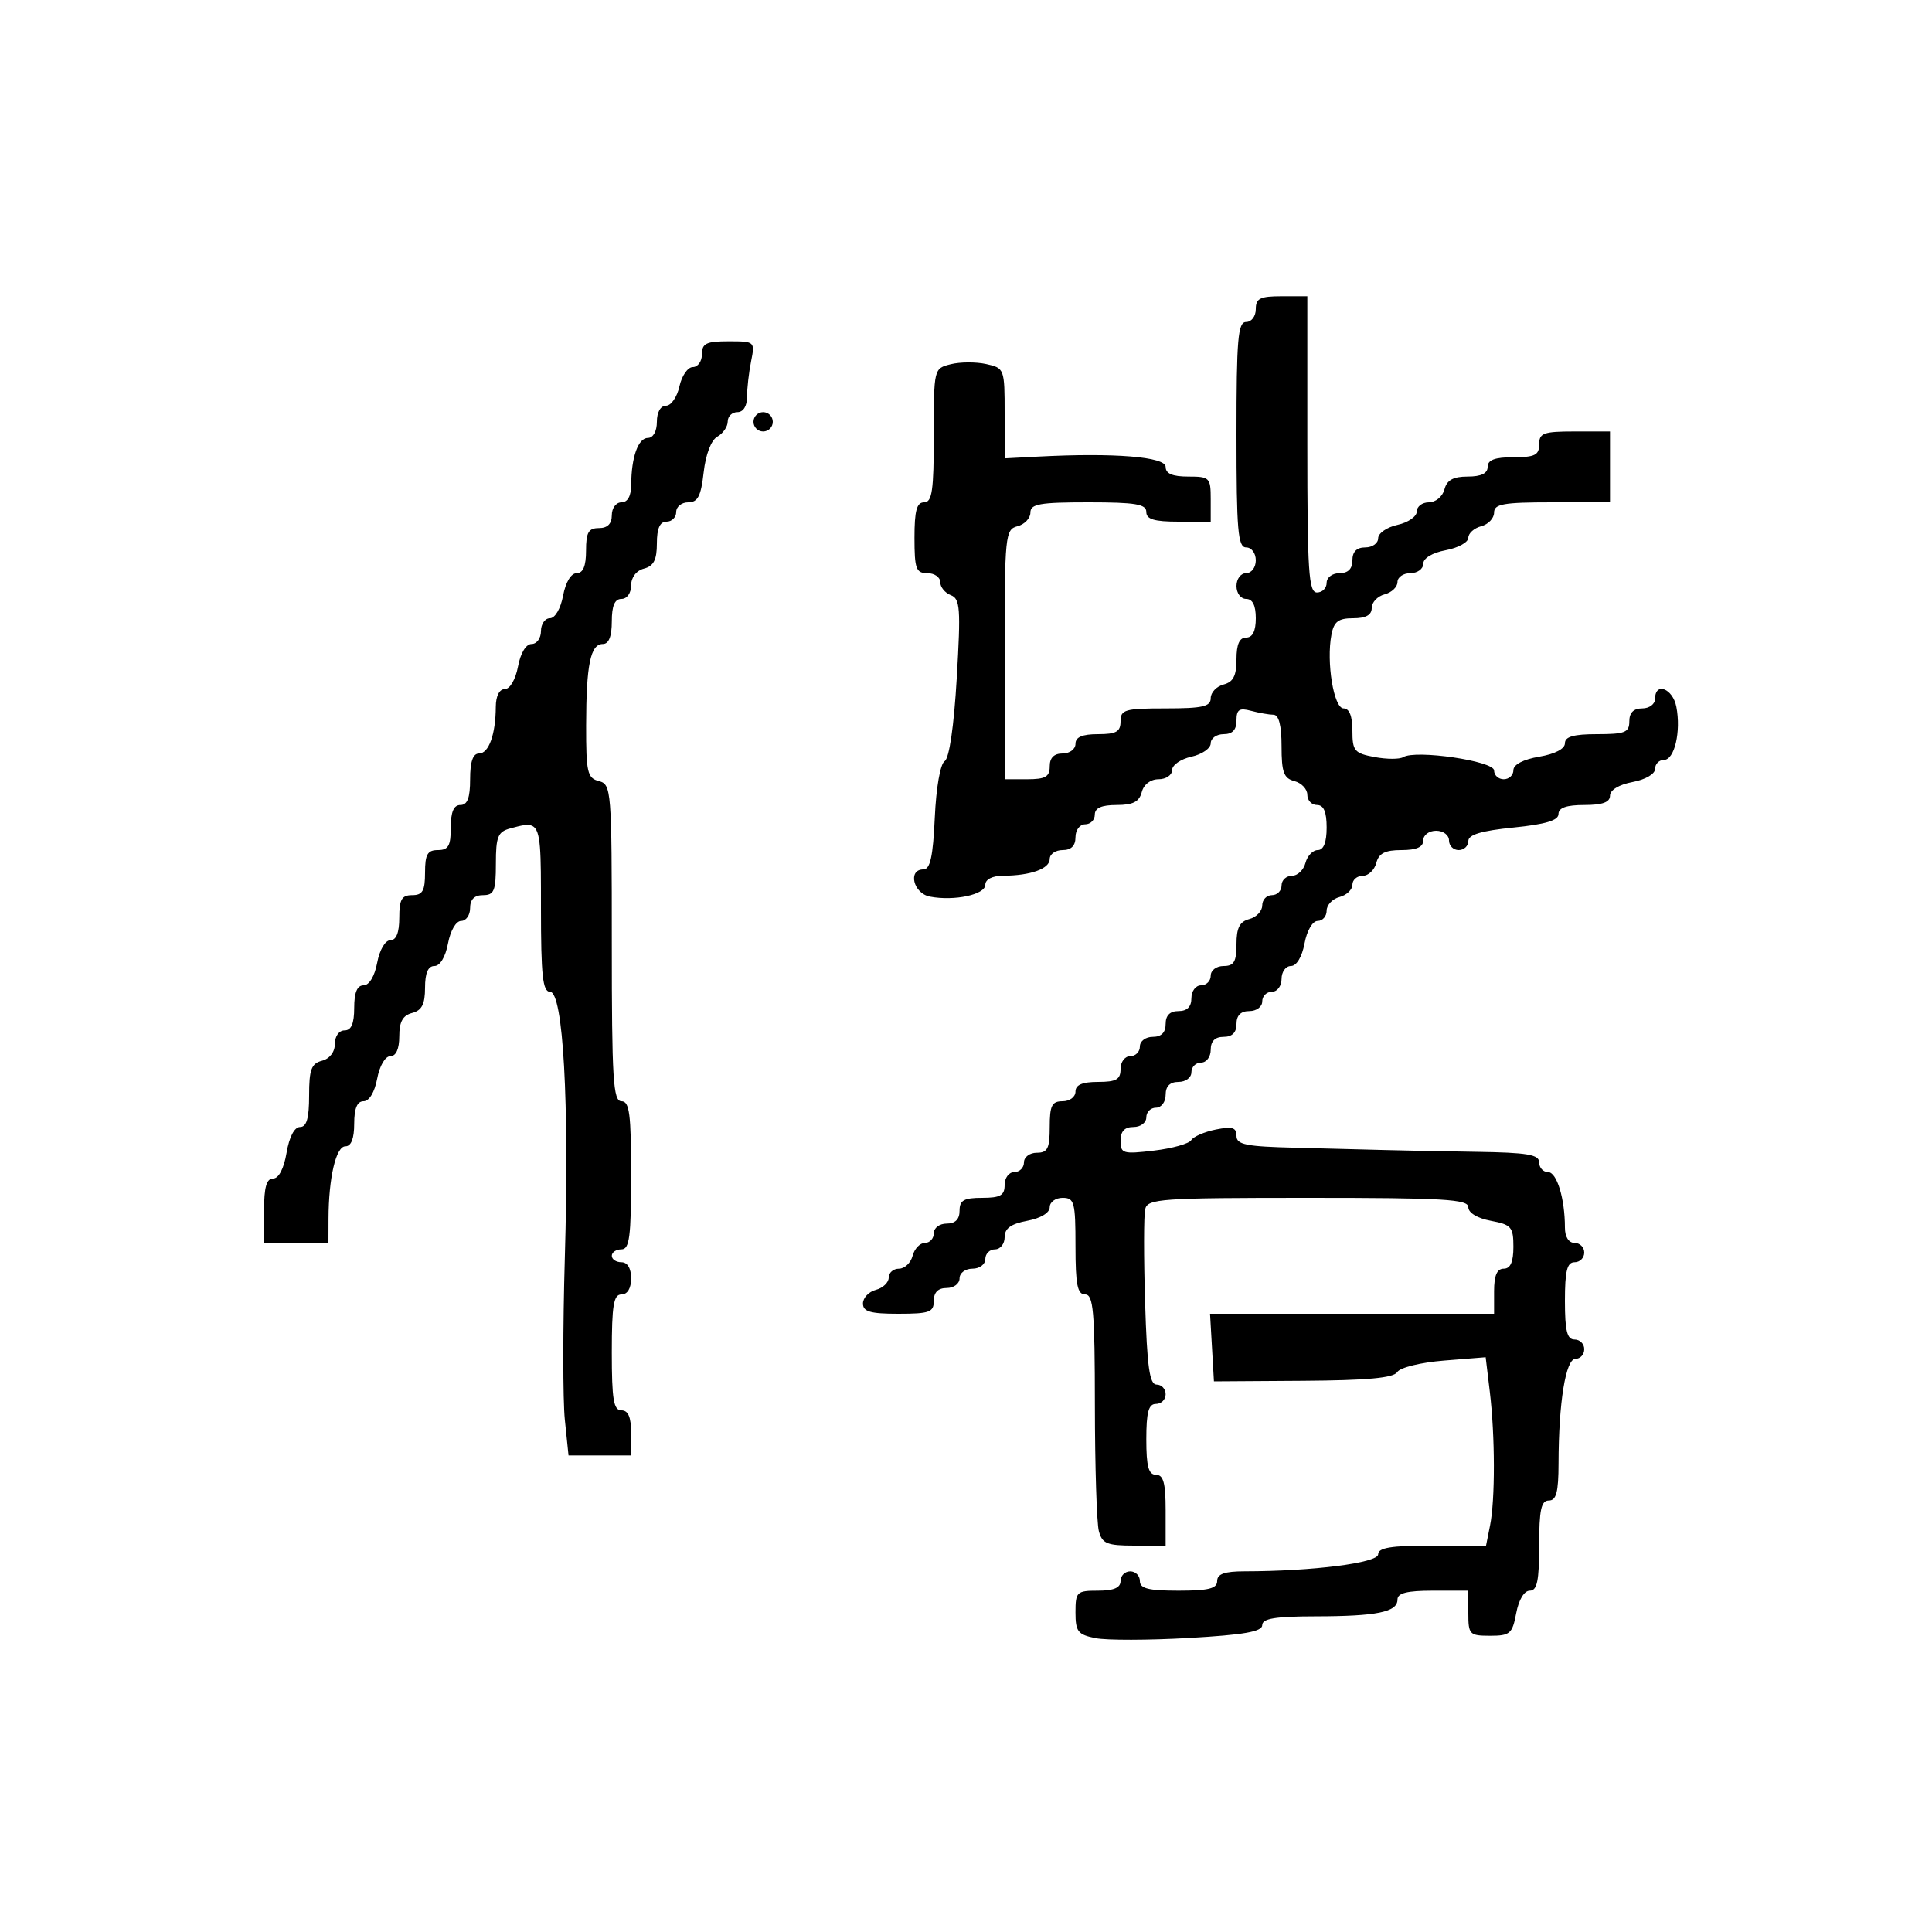 <svg xmlns="http://www.w3.org/2000/svg" width="300" height="300" viewBox="0 0 300 300" version="1.1">
  <defs/>
  <path d="M195,48 C195,46.333 195.667,46 199,46 L203,46 L203,69 C203,88.778 203.21,92 204.5,92 C205.325,92 206,91.325 206,90.5 C206,89.667 206.889,89 208,89 C209.333,89 210,88.333 210,87 C210,85.667 210.667,85 212,85 C213.1,85 214,84.361 214,83.579 C214,82.798 215.35,81.862 217,81.5 C218.65,81.138 220,80.202 220,79.421 C220,78.639 220.848,78 221.883,78 C222.926,78 224,77.107 224.29,76 C224.671,74.544 225.654,74 227.906,74 C229.99,74 231,73.51 231,72.5 C231,71.417 232.111,71 235,71 C238.333,71 239,70.667 239,69 C239,67.242 239.667,67 244.5,67 L250,67 L250,78 L241,78 C233.432,78 232,78.254 232,79.594 C232,80.47 231.1,81.423 230,81.71 C228.9,81.998 228,82.806 228,83.505 C228,84.205 226.425,85.073 224.5,85.434 C222.405,85.827 221,86.675 221,87.545 C221,88.345 220.1,89 219,89 C217.9,89 217,89.623 217,90.383 C217,91.144 216.1,92.002 215,92.29 C213.9,92.577 213,93.53 213,94.406 C213,95.496 212.088,96 210.117,96 C207.819,96 207.134,96.519 206.745,98.552 C205.928,102.827 207.109,110 208.63,110 C209.526,110 210,111.196 210,113.455 C210,116.599 210.309,116.967 213.435,117.554 C215.324,117.908 217.33,117.914 217.892,117.567 C219.809,116.382 232,118.172 232,119.638 C232,120.387 232.675,121 233.5,121 C234.325,121 235,120.365 235,119.588 C235,118.72 236.541,117.915 239,117.5 C241.459,117.085 243,116.28 243,115.412 C243,114.384 244.361,114 248,114 C252.333,114 253,113.733 253,112 C253,110.667 253.667,110 255,110 C256.111,110 257,109.333 257,108.5 C257,105.858 259.747,106.898 260.3,109.75 C261.046,113.59 260.016,118 258.375,118 C257.619,118 257,118.625 257,119.389 C257,120.184 255.505,121.058 253.5,121.434 C251.405,121.827 250,122.675 250,123.545 C250,124.576 248.834,125 246,125 C243.24,125 242,125.434 242,126.399 C242,127.396 239.995,127.998 235,128.5 C230.005,129.002 228,129.604 228,130.601 C228,131.371 227.325,132 226.5,132 C225.675,132 225,131.325 225,130.5 C225,129.667 224.111,129 223,129 C221.889,129 221,129.667 221,130.5 C221,131.538 219.957,132 217.617,132 C215.074,132 214.103,132.497 213.71,134 C213.423,135.1 212.47,136 211.594,136 C210.717,136 210,136.623 210,137.383 C210,138.144 209.1,139.002 208,139.29 C206.9,139.577 206,140.53 206,141.406 C206,142.283 205.375,143 204.611,143 C203.816,143 202.942,144.495 202.566,146.5 C202.173,148.595 201.325,150 200.455,150 C199.655,150 199,150.9 199,152 C199,153.111 198.333,154 197.5,154 C196.675,154 196,154.675 196,155.5 C196,156.333 195.111,157 194,157 C192.667,157 192,157.667 192,159 C192,160.333 191.333,161 190,161 C188.667,161 188,161.667 188,163 C188,164.111 187.333,165 186.5,165 C185.675,165 185,165.675 185,166.5 C185,167.333 184.111,168 183,168 C181.667,168 181,168.667 181,170 C181,171.111 180.333,172 179.5,172 C178.675,172 178,172.675 178,173.5 C178,174.333 177.111,175 176,175 C174.623,175 174,175.667 174,177.139 C174,179.128 174.363,179.236 179.175,178.666 C182.021,178.329 184.631,177.598 184.974,177.041 C185.318,176.485 187.04,175.742 188.8,175.39 C191.35,174.88 192,175.08 192,176.375 C192,177.742 193.469,178.035 201.25,178.22 C206.338,178.341 212.525,178.501 215,178.575 C217.475,178.649 223.887,178.775 229.25,178.855 C237.185,178.973 239,179.279 239,180.5 C239,181.325 239.619,182 240.375,182 C241.746,182 243,186.12 243,190.625 C243,192.069 243.588,193 244.5,193 C245.325,193 246,193.675 246,194.5 C246,195.325 245.325,196 244.5,196 C243.333,196 243,197.333 243,202 C243,206.667 243.333,208 244.5,208 C245.325,208 246,208.675 246,209.5 C246,210.325 245.388,211 244.639,211 C243.121,211 242.023,217.782 242.009,227.25 C242.002,231.691 241.658,233 240.5,233 C239.31,233 239,234.444 239,240 C239,245.459 238.68,247 237.545,247 C236.675,247 235.827,248.405 235.434,250.5 C234.837,253.682 234.47,254 231.389,254 C228.183,254 228,253.811 228,250.5 L228,247 L222.5,247 C218.484,247 217,247.373 217,248.383 C217,250.318 213.804,250.971 204.25,250.986 C198.005,250.997 196,251.327 196,252.348 C196,253.361 193.174,253.857 184.614,254.345 C178.352,254.703 171.827,254.715 170.114,254.373 C167.367,253.823 167,253.353 167,250.375 C167,247.185 167.191,247 170.5,247 C172.944,247 174,246.548 174,245.5 C174,244.675 174.675,244 175.5,244 C176.325,244 177,244.675 177,245.5 C177,246.667 178.333,247 183,247 C187.667,247 189,246.667 189,245.5 C189,244.403 190.142,243.998 193.25,243.994 C203.859,243.979 214,242.688 214,241.352 C214,240.324 216.005,240 222.375,240 L230.75,240 L231.375,236.875 C232.179,232.854 232.161,222.987 231.337,216.125 L230.692,210.751 L224.22,211.27 C220.605,211.561 217.403,212.348 216.967,213.054 C216.402,213.967 212.338,214.343 202.343,214.409 L188.5,214.5 L188.198,209.25 L187.895,204 L232,204 L232,200.5 C232,198.056 232.452,197 233.5,197 C234.538,197 235,195.957 235,193.611 C235,190.53 234.682,190.163 231.5,189.566 C229.405,189.173 228,188.325 228,187.455 C228,186.221 224.224,186 203.117,186 C180.241,186 178.2,186.141 177.824,187.75 C177.598,188.713 177.592,195.238 177.81,202.25 C178.122,212.311 178.5,215 179.603,215 C180.371,215 181,215.675 181,216.5 C181,217.325 180.325,218 179.5,218 C178.348,218 178,219.278 178,223.5 C178,227.722 178.348,229 179.5,229 C180.652,229 181,230.278 181,234.5 L181,240 L176.117,240 C171.898,240 171.151,239.694 170.63,237.75 C170.299,236.512 170.021,227.738 170.014,218.25 C170.002,203.589 169.775,201 168.5,201 C167.3,201 167,199.5 167,193.5 C167,186.667 166.822,186 165,186 C163.9,186 163,186.655 163,187.455 C163,188.325 161.595,189.173 159.5,189.566 C156.967,190.041 156,190.745 156,192.111 C156,193.15 155.325,194 154.5,194 C153.675,194 153,194.675 153,195.5 C153,196.333 152.111,197 151,197 C149.889,197 149,197.667 149,198.5 C149,199.333 148.111,200 147,200 C145.667,200 145,200.667 145,202 C145,203.758 144.333,204 139.5,204 C135.134,204 134,203.671 134,202.406 C134,201.53 134.9,200.577 136,200.29 C137.1,200.002 138,199.144 138,198.383 C138,197.623 138.717,197 139.594,197 C140.47,197 141.423,196.1 141.71,195 C141.998,193.9 142.856,193 143.617,193 C144.377,193 145,192.325 145,191.5 C145,190.667 145.889,190 147,190 C148.333,190 149,189.333 149,188 C149,186.381 149.667,186 152.5,186 C155.333,186 156,185.619 156,184 C156,182.889 156.667,182 157.5,182 C158.325,182 159,181.325 159,180.5 C159,179.667 159.889,179 161,179 C162.667,179 163,178.333 163,175 C163,171.667 163.333,171 165,171 C166.111,171 167,170.333 167,169.5 C167,168.452 168.056,168 170.5,168 C173.333,168 174,167.619 174,166 C174,164.889 174.667,164 175.5,164 C176.325,164 177,163.325 177,162.5 C177,161.667 177.889,161 179,161 C180.333,161 181,160.333 181,159 C181,157.667 181.667,157 183,157 C184.333,157 185,156.333 185,155 C185,153.889 185.667,153 186.5,153 C187.325,153 188,152.325 188,151.5 C188,150.667 188.889,150 190,150 C191.606,150 192,149.333 192,146.617 C192,144.074 192.497,143.103 194,142.71 C195.1,142.423 196,141.47 196,140.594 C196,139.717 196.675,139 197.5,139 C198.325,139 199,138.325 199,137.5 C199,136.675 199.717,136 200.594,136 C201.47,136 202.423,135.1 202.71,134 C202.998,132.9 203.856,132 204.617,132 C205.531,132 206,130.813 206,128.5 C206,126.056 205.548,125 204.5,125 C203.675,125 203,124.283 203,123.406 C203,122.53 202.1,121.577 201,121.29 C199.344,120.857 199,119.926 199,115.883 C199,112.651 198.577,110.995 197.75,110.986 C197.063,110.979 195.488,110.701 194.25,110.37 C192.435,109.883 192,110.176 192,111.883 C192,113.333 191.37,114 190,114 C188.9,114 188,114.639 188,115.421 C188,116.202 186.65,117.138 185,117.5 C183.35,117.862 182,118.798 182,119.579 C182,120.361 181.058,121 179.906,121 C178.654,121 177.603,121.803 177.29,123 C176.897,124.503 175.926,125 173.383,125 C171.043,125 170,125.462 170,126.5 C170,127.325 169.325,128 168.5,128 C167.667,128 167,128.889 167,130 C167,131.333 166.333,132 165,132 C163.9,132 163,132.623 163,133.383 C163,134.899 160.032,135.965 155.75,135.986 C154.079,135.995 153,136.544 153,137.387 C153,138.919 148.183,139.949 144.398,139.225 C141.808,138.73 140.922,135 143.394,135 C144.44,135 144.879,132.994 145.153,126.958 C145.366,122.288 146.008,118.613 146.685,118.195 C147.402,117.752 148.128,112.76 148.566,105.259 C149.199,94.447 149.092,92.973 147.64,92.415 C146.738,92.069 146,91.159 146,90.393 C146,89.627 145.1,89 144,89 C142.242,89 142,88.333 142,83.5 C142,79.278 142.348,78 143.5,78 C144.737,78 145,76.179 145,67.608 C145,57.223 145.001,57.216 147.628,56.557 C149.074,56.194 151.549,56.181 153.128,56.528 C155.957,57.15 156,57.263 156,64.165 L156,71.172 L161.25,70.898 C173.028,70.284 181,70.931 181,72.5 C181,73.548 182.056,74 184.5,74 C187.833,74 188,74.167 188,77.5 L188,81 L183,81 C179.222,81 178,80.633 178,79.5 C178,78.278 176.333,78 169,78 C161.432,78 160,78.254 160,79.594 C160,80.47 159.1,81.423 158,81.71 C156.087,82.211 156,83.074 156,101.617 L156,121 L159.5,121 C162.333,121 163,120.619 163,119 C163,117.667 163.667,117 165,117 C166.111,117 167,116.333 167,115.5 C167,114.452 168.056,114 170.5,114 C173.333,114 174,113.619 174,112 C174,110.19 174.667,110 181,110 C186.738,110 188,109.713 188,108.406 C188,107.53 188.9,106.577 190,106.29 C191.503,105.897 192,104.926 192,102.383 C192,100.043 192.462,99 193.5,99 Q195,99 195,96 Q195,93 193.5,93 C192.667,93 192,92.111 192,91 C192,89.889 192.667,89 193.5,89 C194.333,89 195,88.111 195,87 C195,85.889 194.333,85 193.5,85 C192.224,85 192,82.389 192,67.5 C192,52.611 192.224,50 193.5,50 C194.333,50 195,49.111 195,48 Z M109,55 C109,53.323 109.667,53 113.125,53 C117.212,53 117.244,53.029 116.625,56.125 C116.281,57.844 116,60.319 116,61.625 C116,63.069 115.412,64 114.5,64 C113.675,64 113,64.653 113,65.45 C113,66.248 112.277,67.305 111.394,67.799 C110.428,68.34 109.58,70.551 109.264,73.349 C108.848,77.039 108.353,78 106.87,78 C105.841,78 105,78.675 105,79.5 C105,80.325 104.325,81 103.5,81 C102.462,81 102,82.043 102,84.383 C102,86.926 101.503,87.897 100,88.29 C98.803,88.603 98,89.654 98,90.906 C98,92.101 97.356,93 96.5,93 C95.452,93 95,94.056 95,96.5 C95,98.813 94.531,100 93.617,100 C91.687,100 91.03,103.193 91.014,112.633 C91.001,119.932 91.205,120.82 93,121.29 C94.932,121.795 95,122.654 95,146.406 C95,167.601 95.207,171 96.5,171 C97.746,171 98,172.944 98,182.5 C98,192.056 97.746,194 96.5,194 C95.675,194 95,194.45 95,195 C95,195.55 95.675,196 96.5,196 C97.433,196 98,196.944 98,198.5 C98,200.056 97.433,201 96.5,201 C95.278,201 95,202.667 95,210 C95,217.333 95.278,219 96.5,219 C97.548,219 98,220.056 98,222.5 L98,226 L88.28,226 L87.707,220.449 C87.392,217.396 87.393,206.034 87.709,195.199 C88.411,171.152 87.451,154 85.404,154 C84.271,154 84,151.493 84,141 C84,132.09 84.01,128.996 82.706,128.273 C82.003,127.884 80.92,128.182 79.25,128.63 C77.306,129.151 77,129.898 77,134.117 C77,138.333 76.727,139 75,139 C73.667,139 73,139.667 73,141 C73,142.1 72.375,143 71.611,143 C70.816,143 69.942,144.495 69.566,146.5 C69.173,148.595 68.325,150 67.455,150 C66.468,150 66,151.089 66,153.383 C66,155.926 65.503,156.897 64,157.29 C62.544,157.671 62,158.654 62,160.906 C62,162.879 61.497,164 60.611,164 C59.816,164 58.942,165.495 58.566,167.5 C58.173,169.595 57.325,171 56.455,171 C55.459,171 55,172.104 55,174.5 C55,176.796 54.529,178 53.631,178 C52.169,178 51.03,182.894 51.011,189.25 L51,193 L41,193 L41,188 C41,184.361 41.384,183 42.412,183 C43.28,183 44.085,181.459 44.5,179 C44.915,176.541 45.72,175 46.588,175 C47.611,175 48,173.656 48,170.117 C48,166.074 48.344,165.143 50,164.71 C51.197,164.397 52,163.346 52,162.094 C52,160.899 52.644,160 53.5,160 C54.548,160 55,158.944 55,156.5 C55,154.104 55.459,153 56.455,153 C57.325,153 58.173,151.595 58.566,149.5 C58.942,147.495 59.816,146 60.611,146 C61.532,146 62,144.82 62,142.5 C62,139.667 62.381,139 64,139 C65.619,139 66,138.333 66,135.5 C66,132.667 66.381,132 68,132 C69.619,132 70,131.333 70,128.5 C70,126.056 70.452,125 71.5,125 C72.583,125 73,123.889 73,121 C73,118.261 73.436,117 74.383,117 C75.899,117 76.965,114.032 76.986,109.75 C76.995,108.077 77.544,107 78.389,107 C79.184,107 80.058,105.505 80.434,103.5 C80.827,101.405 81.675,100 82.545,100 C83.345,100 84,99.1 84,98 C84,96.9 84.625,96 85.389,96 C86.184,96 87.058,94.505 87.434,92.5 C87.827,90.405 88.675,89 89.545,89 C90.541,89 91,87.896 91,85.5 C91,82.667 91.381,82 93,82 C94.333,82 95,81.333 95,80 C95,78.889 95.667,78 96.5,78 C97.466,78 98.005,77.022 98.014,75.25 C98.035,70.968 99.101,68 100.617,68 C101.426,68 102,66.962 102,65.5 C102,64.007 102.572,63 103.421,63 C104.202,63 105.138,61.65 105.5,60 C105.862,58.35 106.798,57 107.579,57 C108.361,57 109,56.1 109,55 Z M117,65.5 C117,64.675 117.675,64 118.5,64 C119.325,64 120,64.675 120,65.5 C120,66.325 119.325,67 118.5,67 C117.675,67 117,66.325 117,65.5 Z"/>
</svg>


